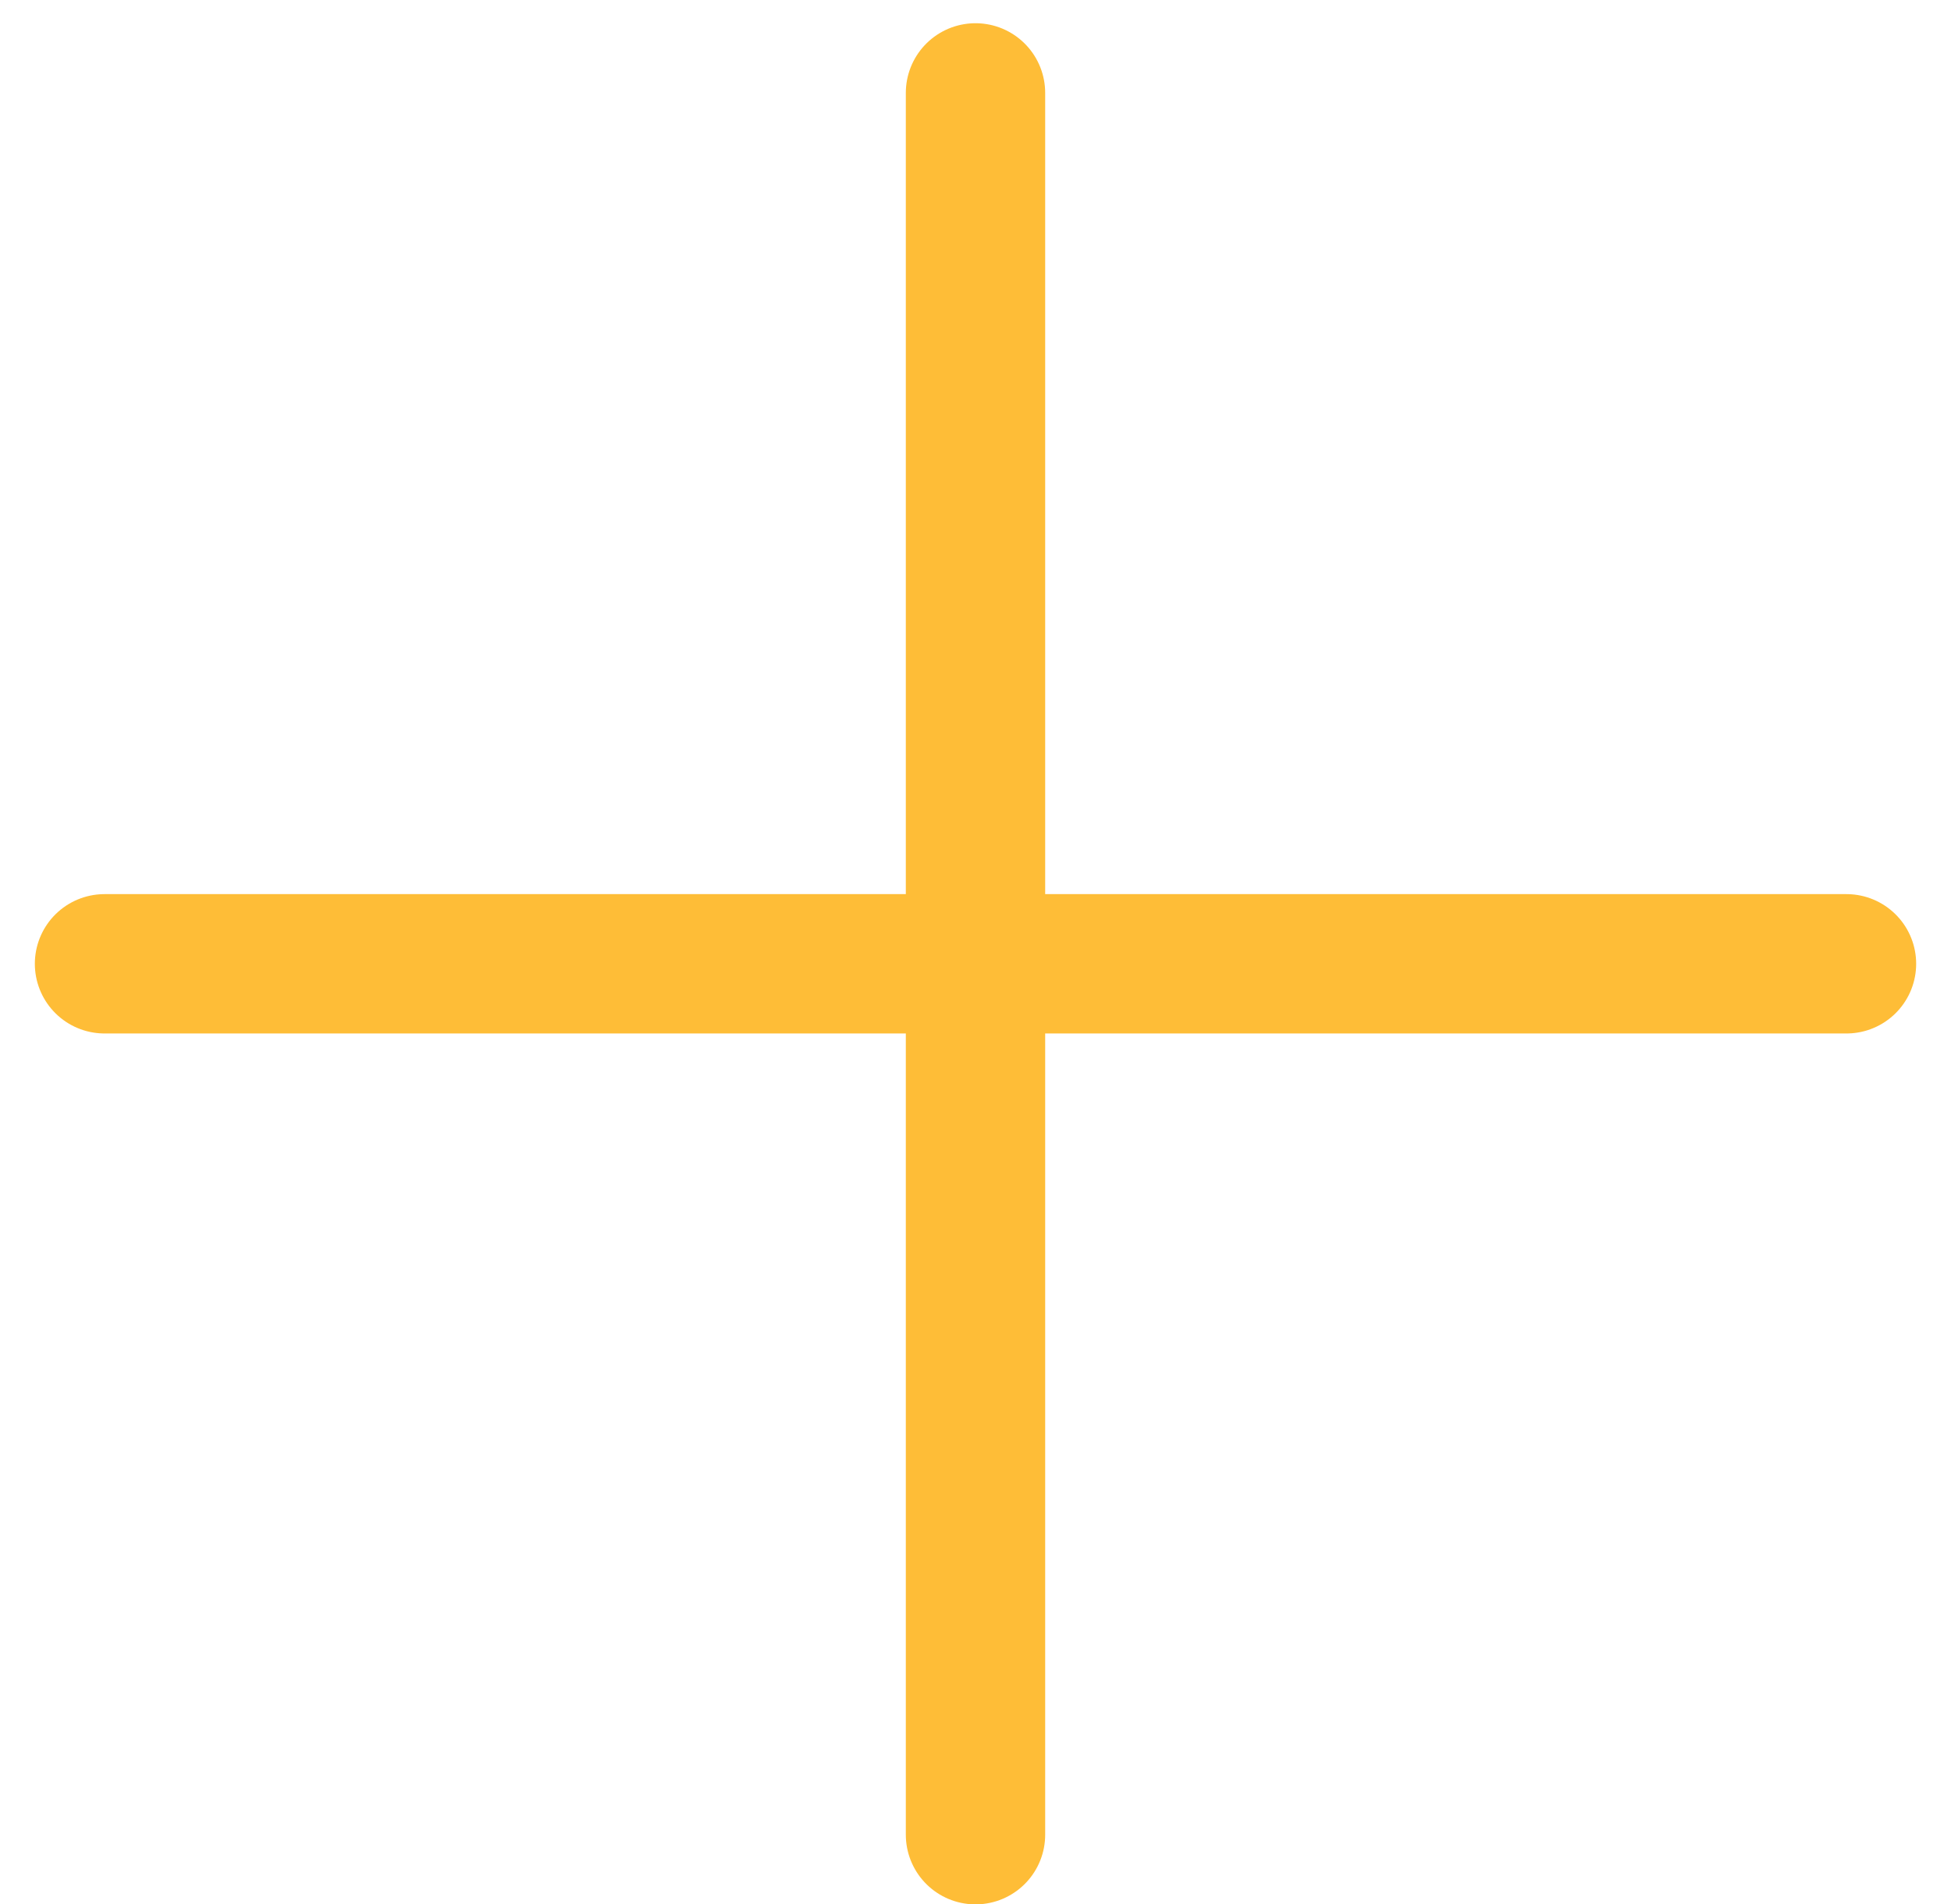 <svg width="42" height="41" viewBox="0 0 42 41" fill="none" xmlns="http://www.w3.org/2000/svg">
<path d="M21 2V39.5" stroke="#FEBD37" stroke-width="3" stroke-linecap="round"/>
<path d="M39.75 20.75L2.25 20.75" stroke="#FEBD37" stroke-width="3" stroke-linecap="round"/>
</svg>
